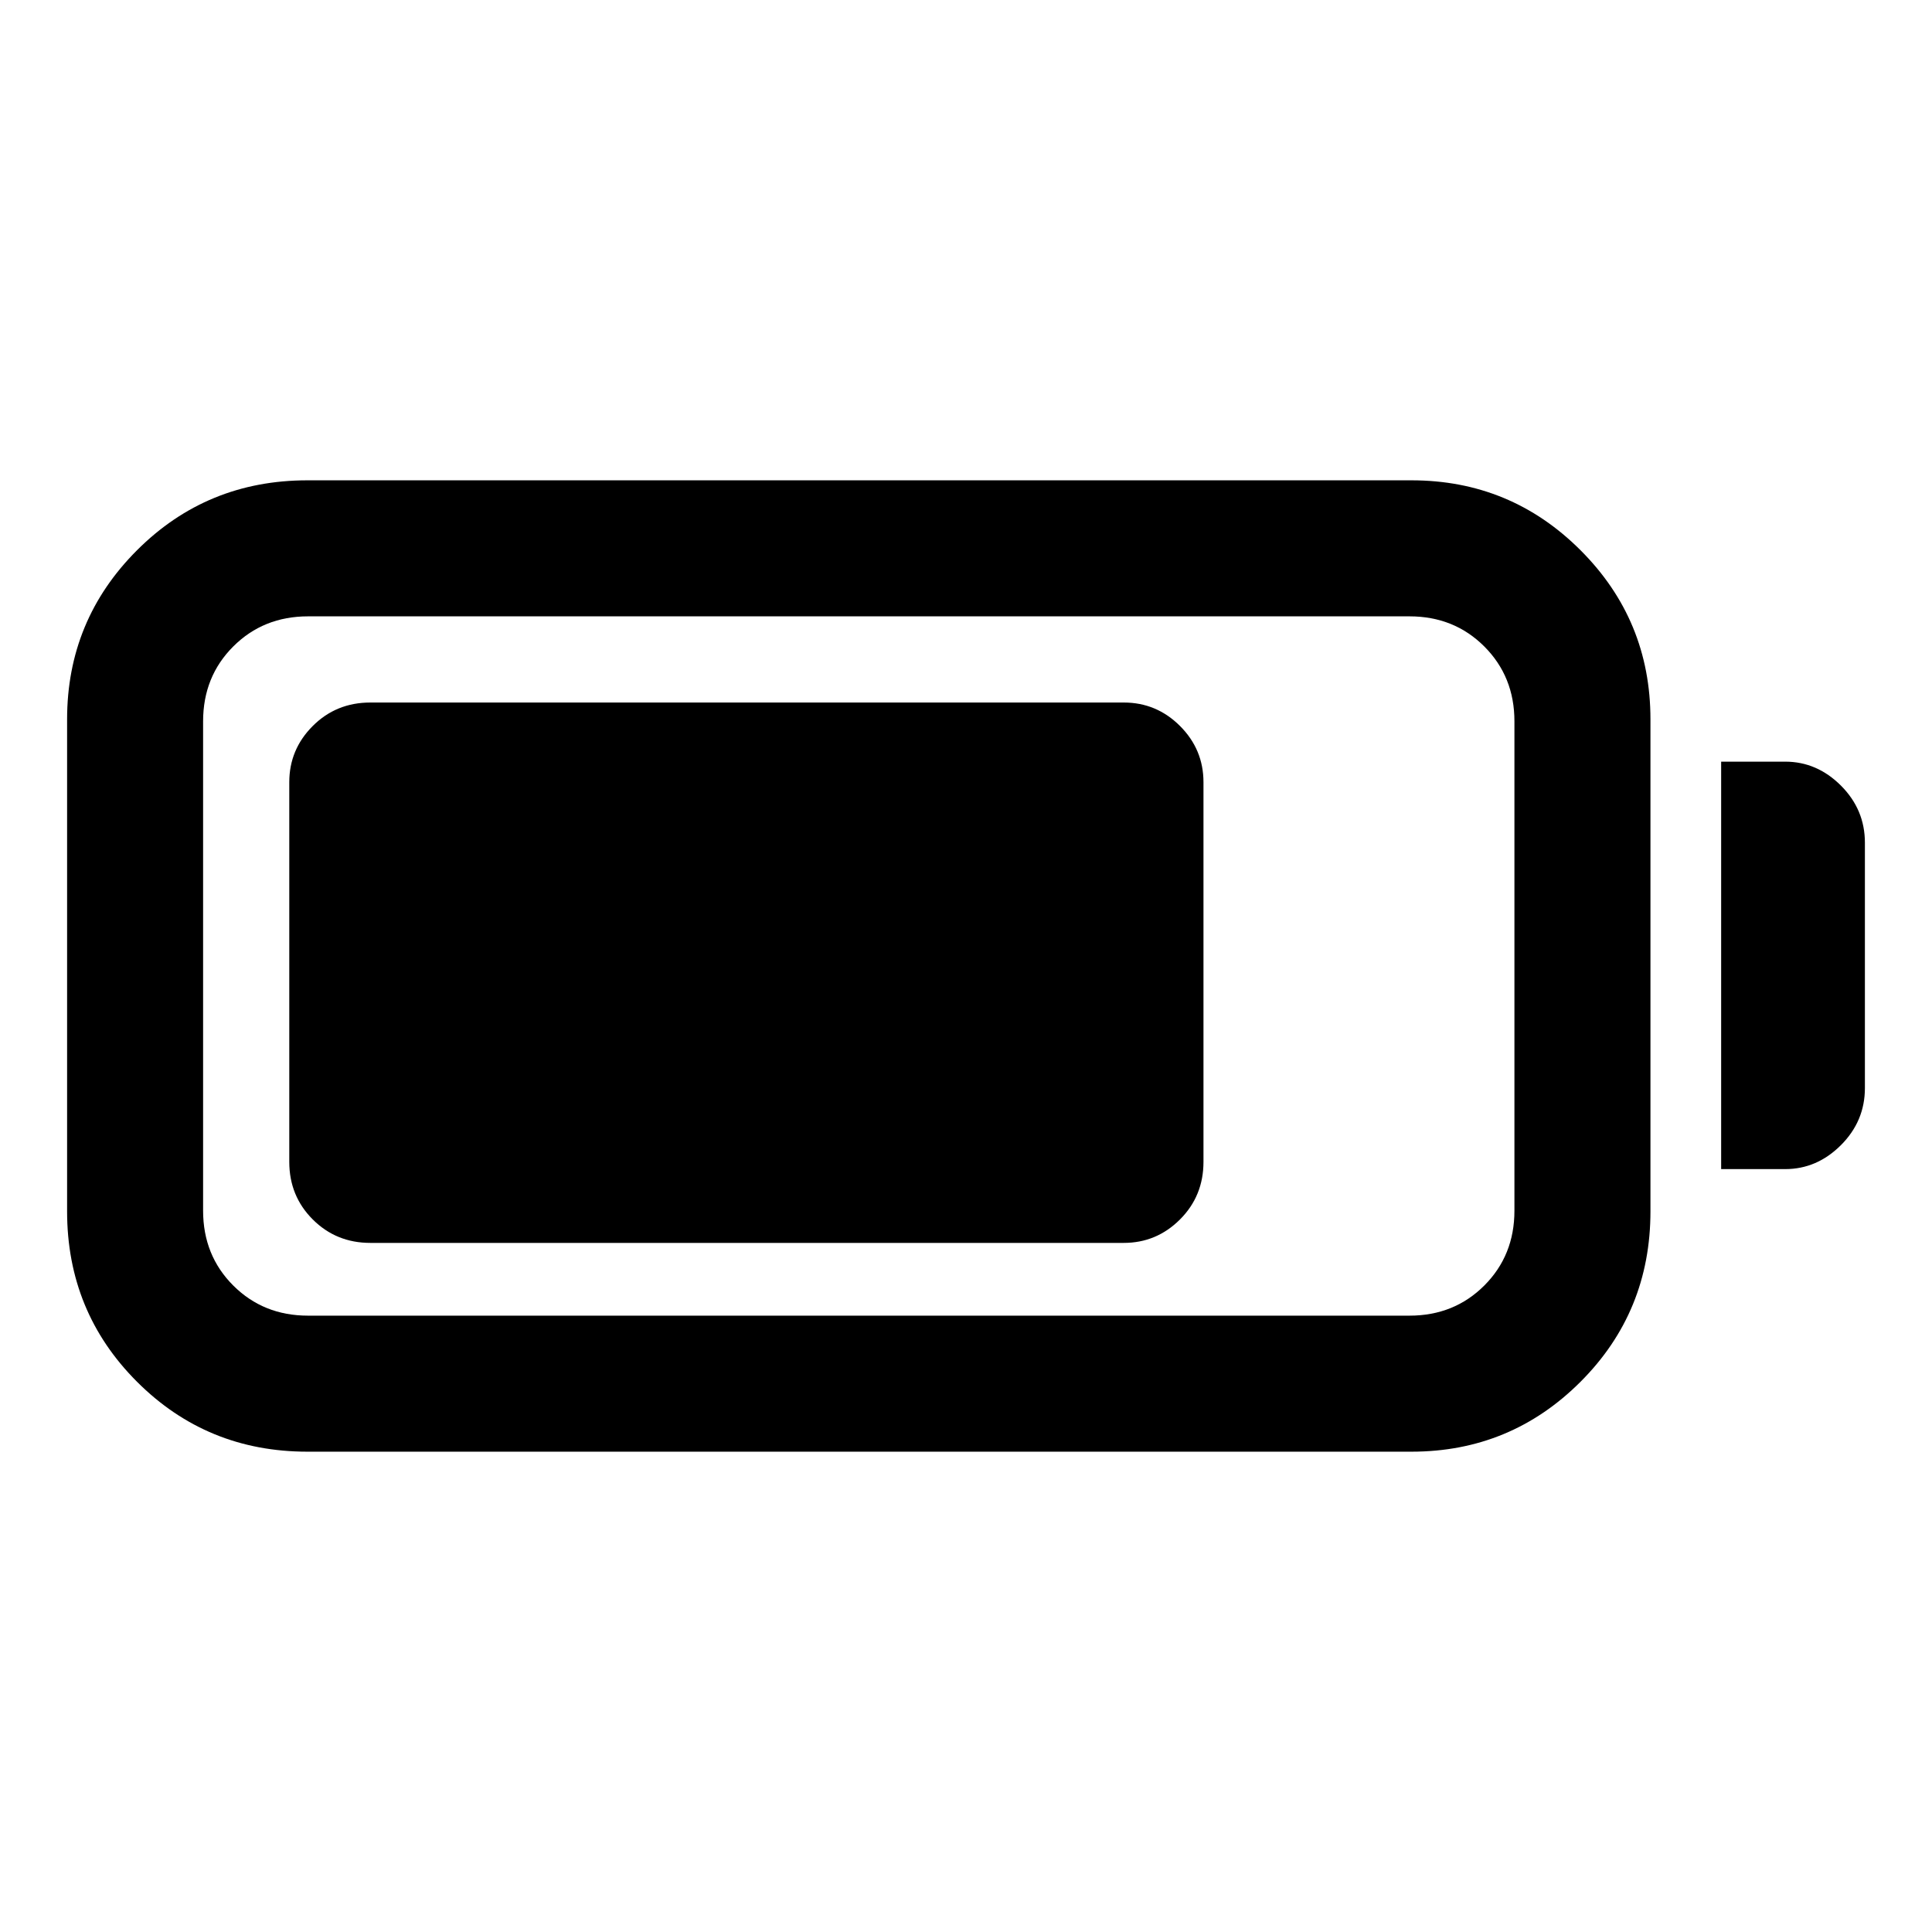 <svg xmlns="http://www.w3.org/2000/svg" height="40" viewBox="0 -960 960 960" width="40"><path d="M152.74-238.67q-49.92 0-84.66-34.74-34.74-34.74-34.74-84.67v-244.51q0-49.26 34.74-84t84.66-34.74h548.62q49.26 0 84 34.74t34.74 84v244.51q0 49.93-34.74 84.67t-84 34.74H152.74Zm.34-67.59h547.28q22.2 0 37.18-14.97 14.97-14.98 14.97-37.18v-243.18q0-22.2-14.97-37.18-14.98-14.97-37.18-14.97H153.08q-22.2 0-37.18 14.97-14.98 14.98-14.98 37.18v243.18q0 22.2 14.98 37.18 14.98 14.97 37.18 14.97Zm702.15-72.82v-202.46h31.82q15.8 0 27.71 11.91 11.9 11.91 11.9 28.37v121.9q0 16.46-11.91 28.37t-27.7 11.91h-31.82Zm-711.49-3.61v-188.62q0-16.29 11.66-27.95t28.63-11.66h374.35q16.3 0 27.96 11.66T598-571.31v188.62q0 16.96-11.66 28.62t-27.96 11.66H184.03q-16.97 0-28.63-11.66t-11.66-28.62Z"/></svg>